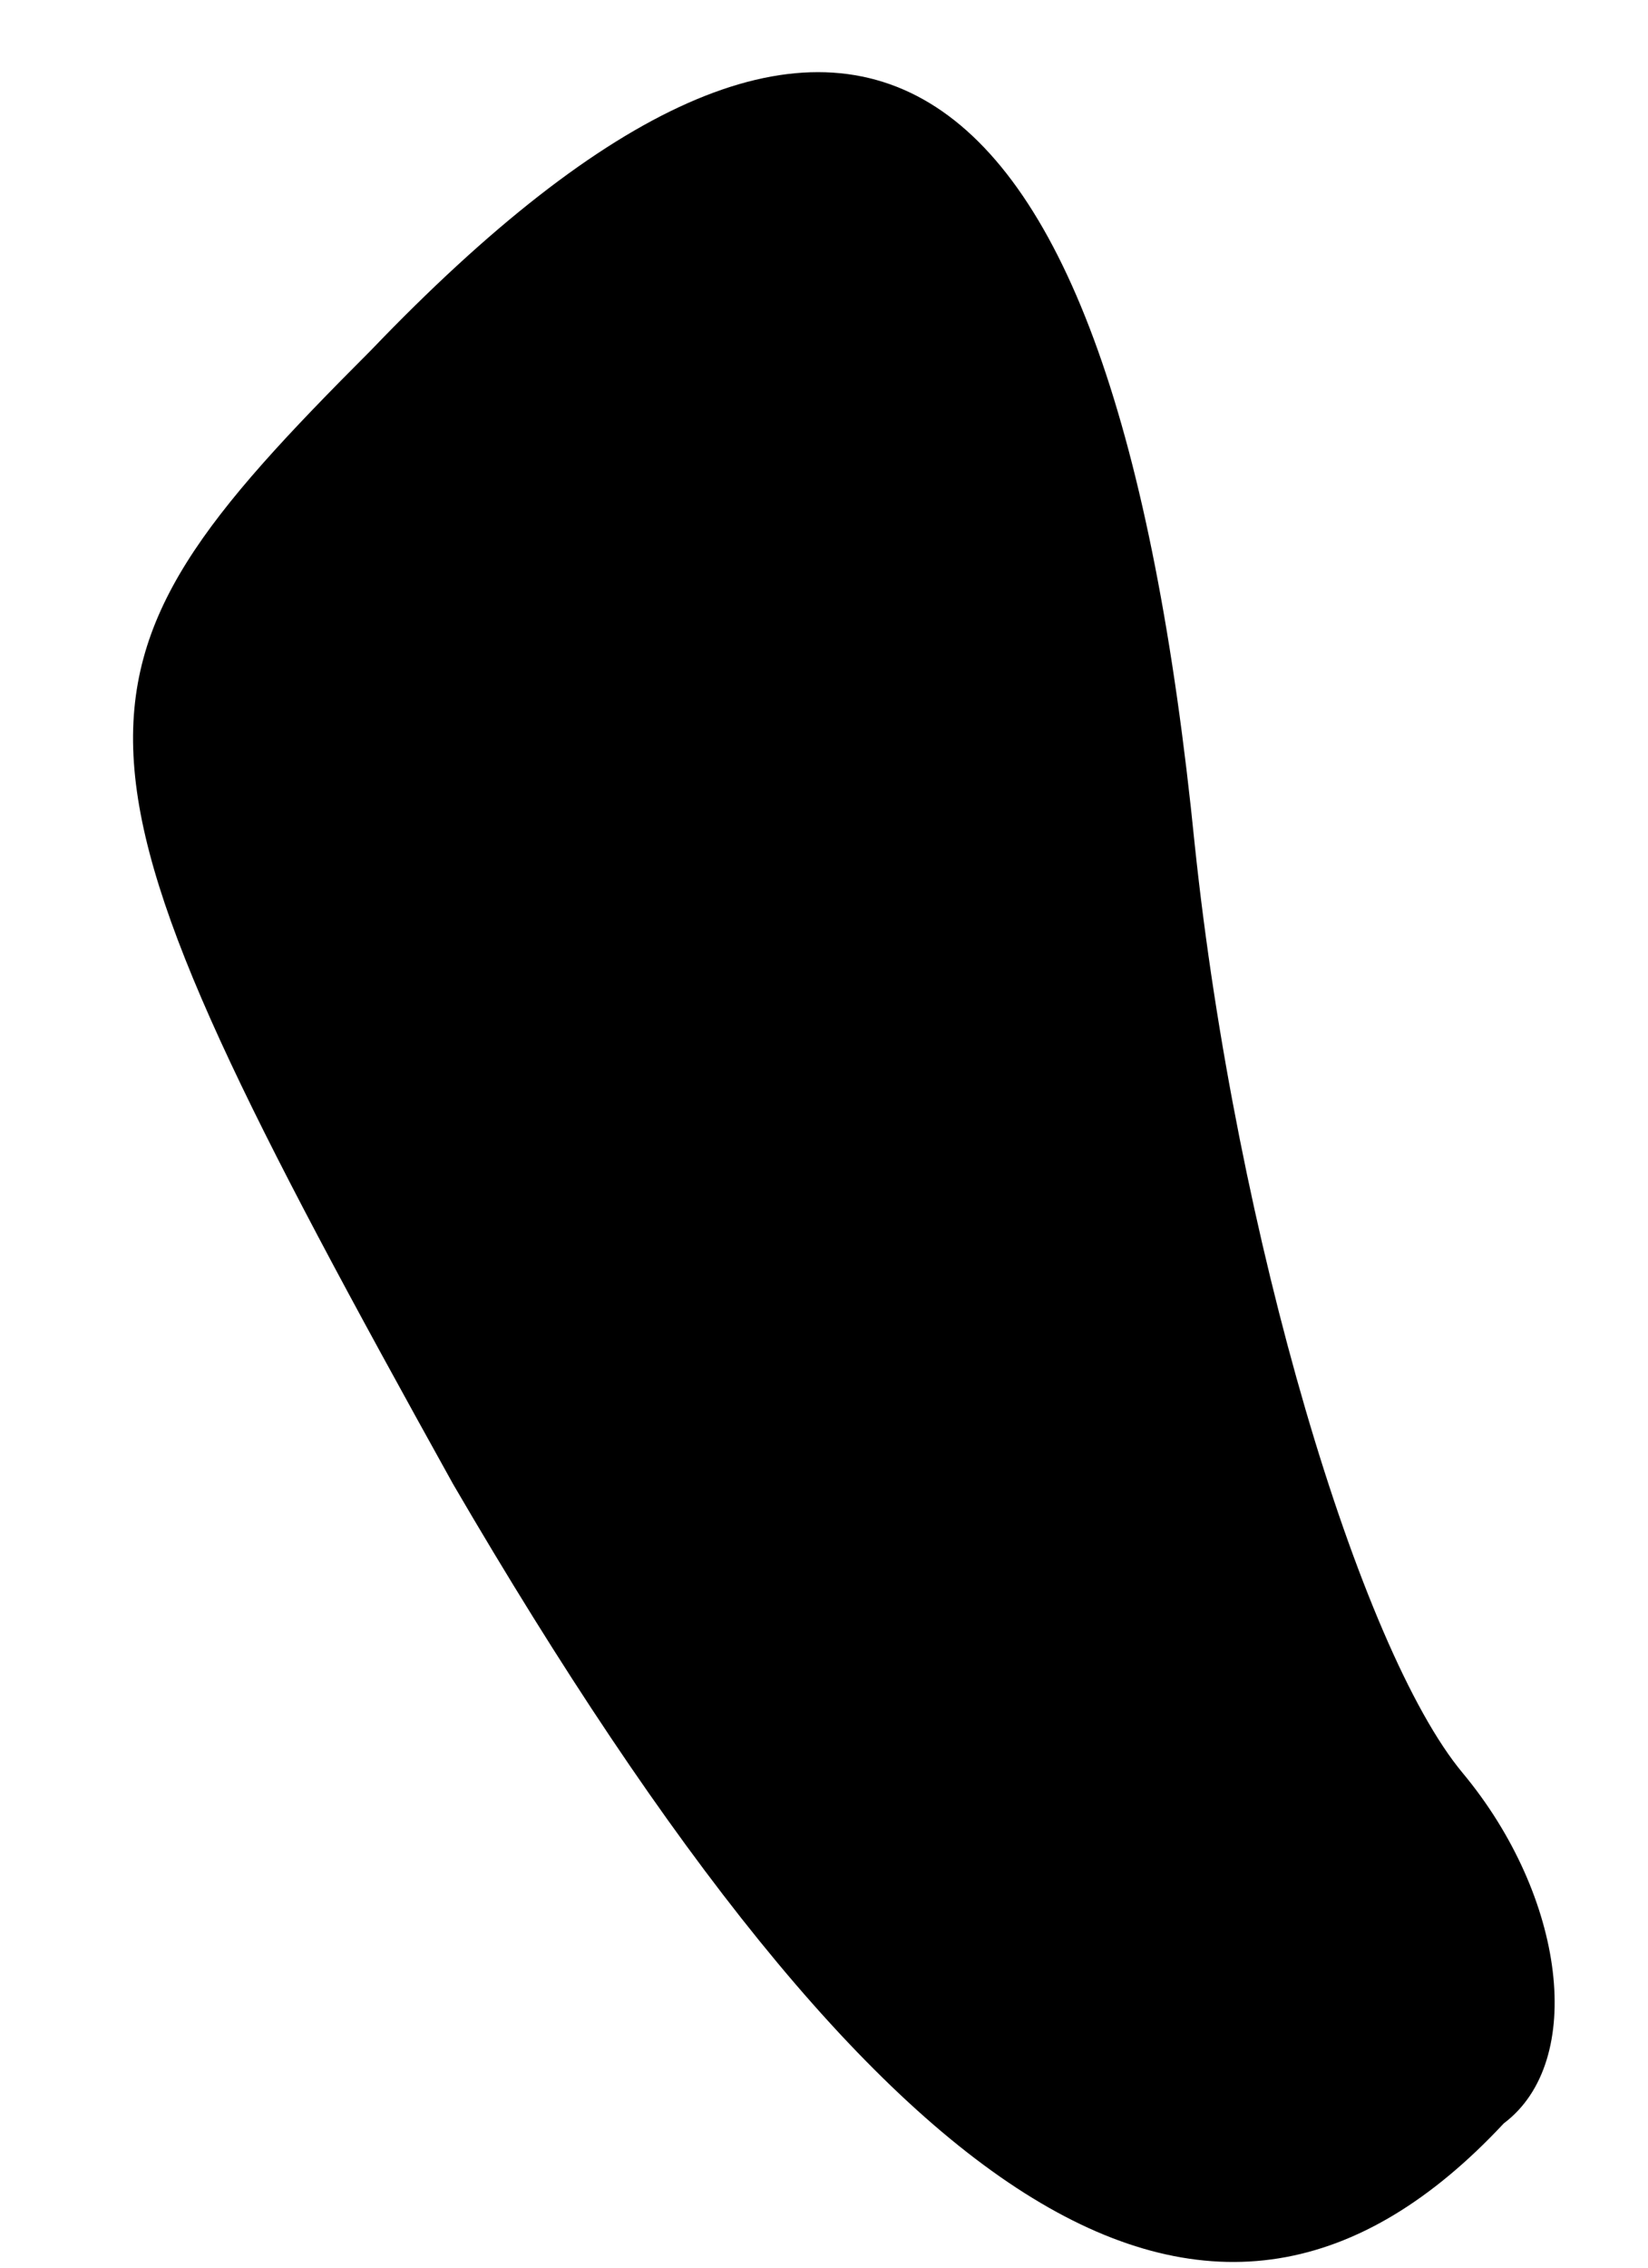<?xml version="1.0" standalone="no"?>
<!DOCTYPE svg PUBLIC "-//W3C//DTD SVG 20010904//EN"
 "http://www.w3.org/TR/2001/REC-SVG-20010904/DTD/svg10.dtd">
<svg version="1.0" xmlns="http://www.w3.org/2000/svg"
 width="8pt" height="11pt" viewBox="0 0 8 11"
 preserveAspectRatio="xMidYMid meet">
<g transform="translate(0,11) scale(0.1,-0.1)"
fill="#000000" stroke="none">
<path fill="#000000" stroke="none" d="M18 93 c-16 -16 -16 -19 4 -55 21 -36
37 -46 51 -31 4 3 3 11 -2 17 -5 6 -11 26 -13 45 -4 40 -17 48 -40 24z"/>
</g>
</svg>

